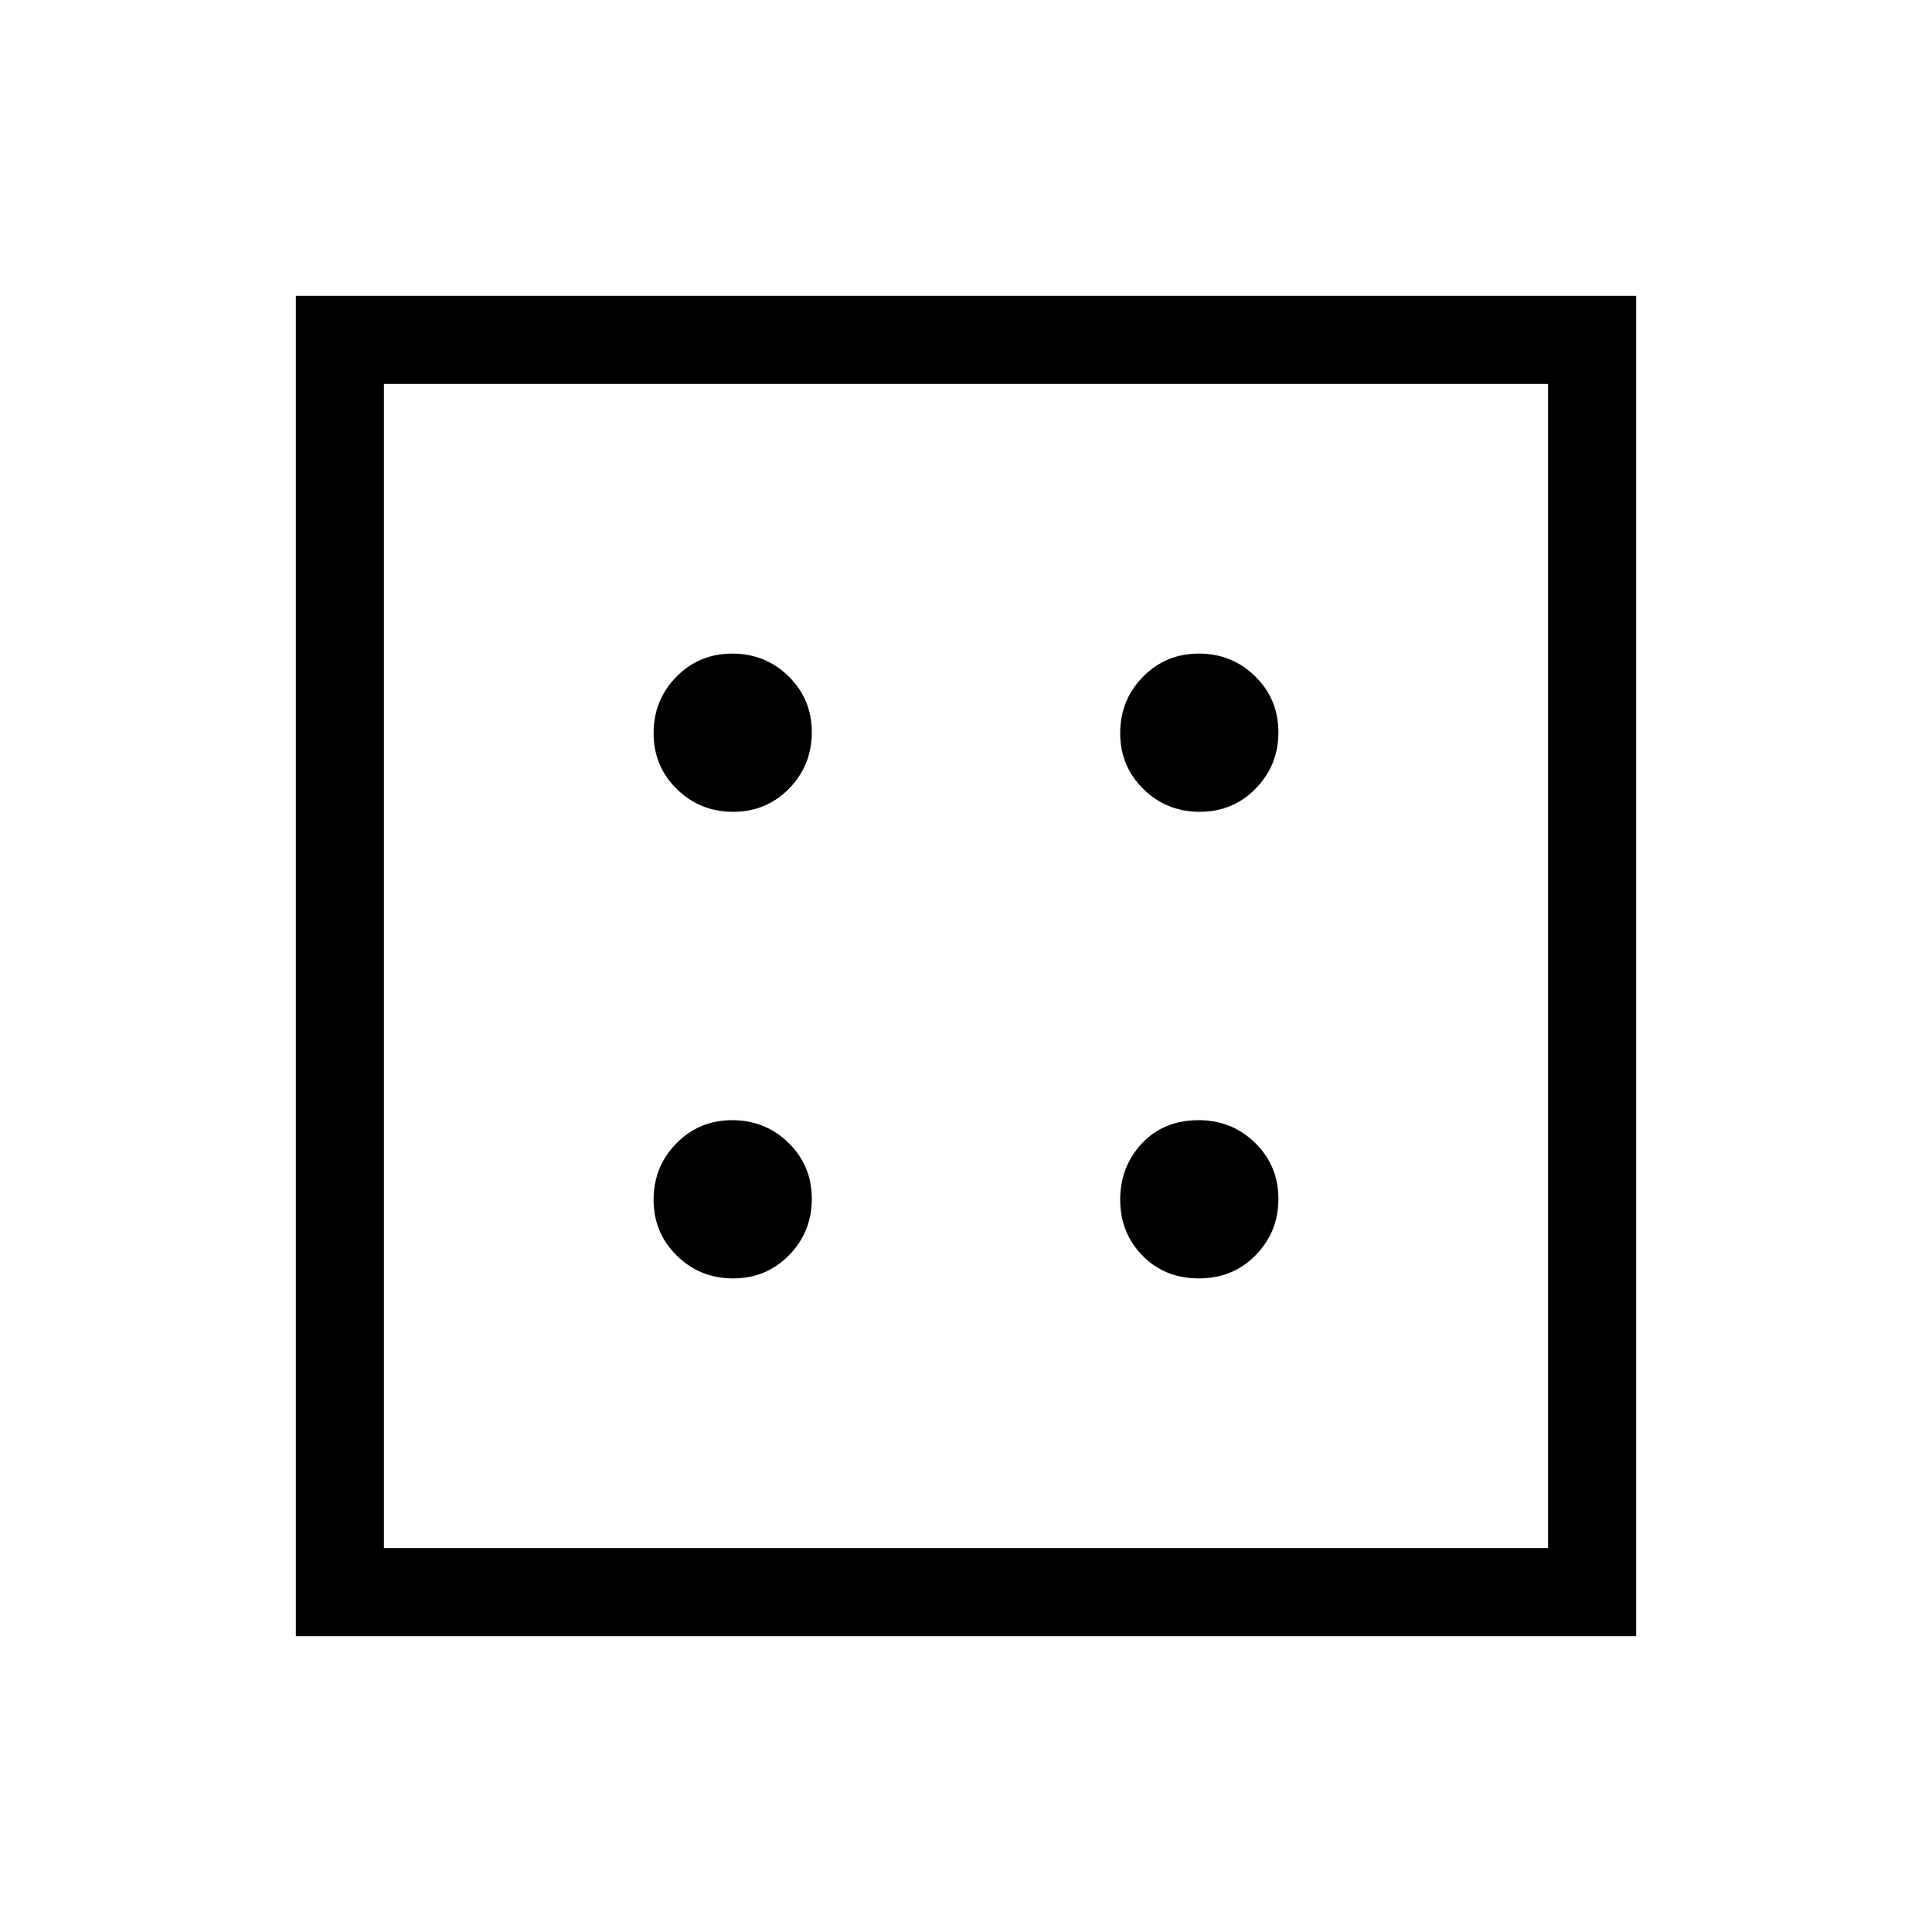<svg xmlns="http://www.w3.org/2000/svg" height="48" viewBox="0 96 960 960" width="48"><path d="M364.298 731.231q16.471 0 27.779-11.529 11.308-11.53 11.308-28 0-16.471-11.53-27.779-11.529-11.308-28-11.308t-27.778 11.53q-11.308 11.529-11.308 28t11.529 27.778q11.53 11.308 28 11.308Zm0-231.846q16.471 0 27.779-11.53 11.308-11.529 11.308-28t-11.53-27.778q-11.529-11.308-28-11.308t-27.778 11.529q-11.308 11.53-11.308 28.001 0 16.47 11.529 27.778 11.53 11.308 28 11.308Zm231.406 231.846q16.912 0 28.219-11.529 11.308-11.53 11.308-28 0-16.471-11.547-27.779-11.546-11.308-28.041-11.308-17.412 0-28.22 11.53-10.808 11.529-10.808 28t11.089 27.778q11.088 11.308 28 11.308Zm.441-231.846q16.471 0 27.778-11.53 11.308-11.529 11.308-28t-11.529-27.778q-11.53-11.308-28.001-11.308-16.47 0-27.778 11.529-11.308 11.53-11.308 28.001 0 16.47 11.53 27.778 11.529 11.308 28 11.308ZM147 909V243h666v666H147Zm43.769-43.769h578.462V286.769H190.769v578.462Zm0-578.462v578.462-578.462Z"/></svg>